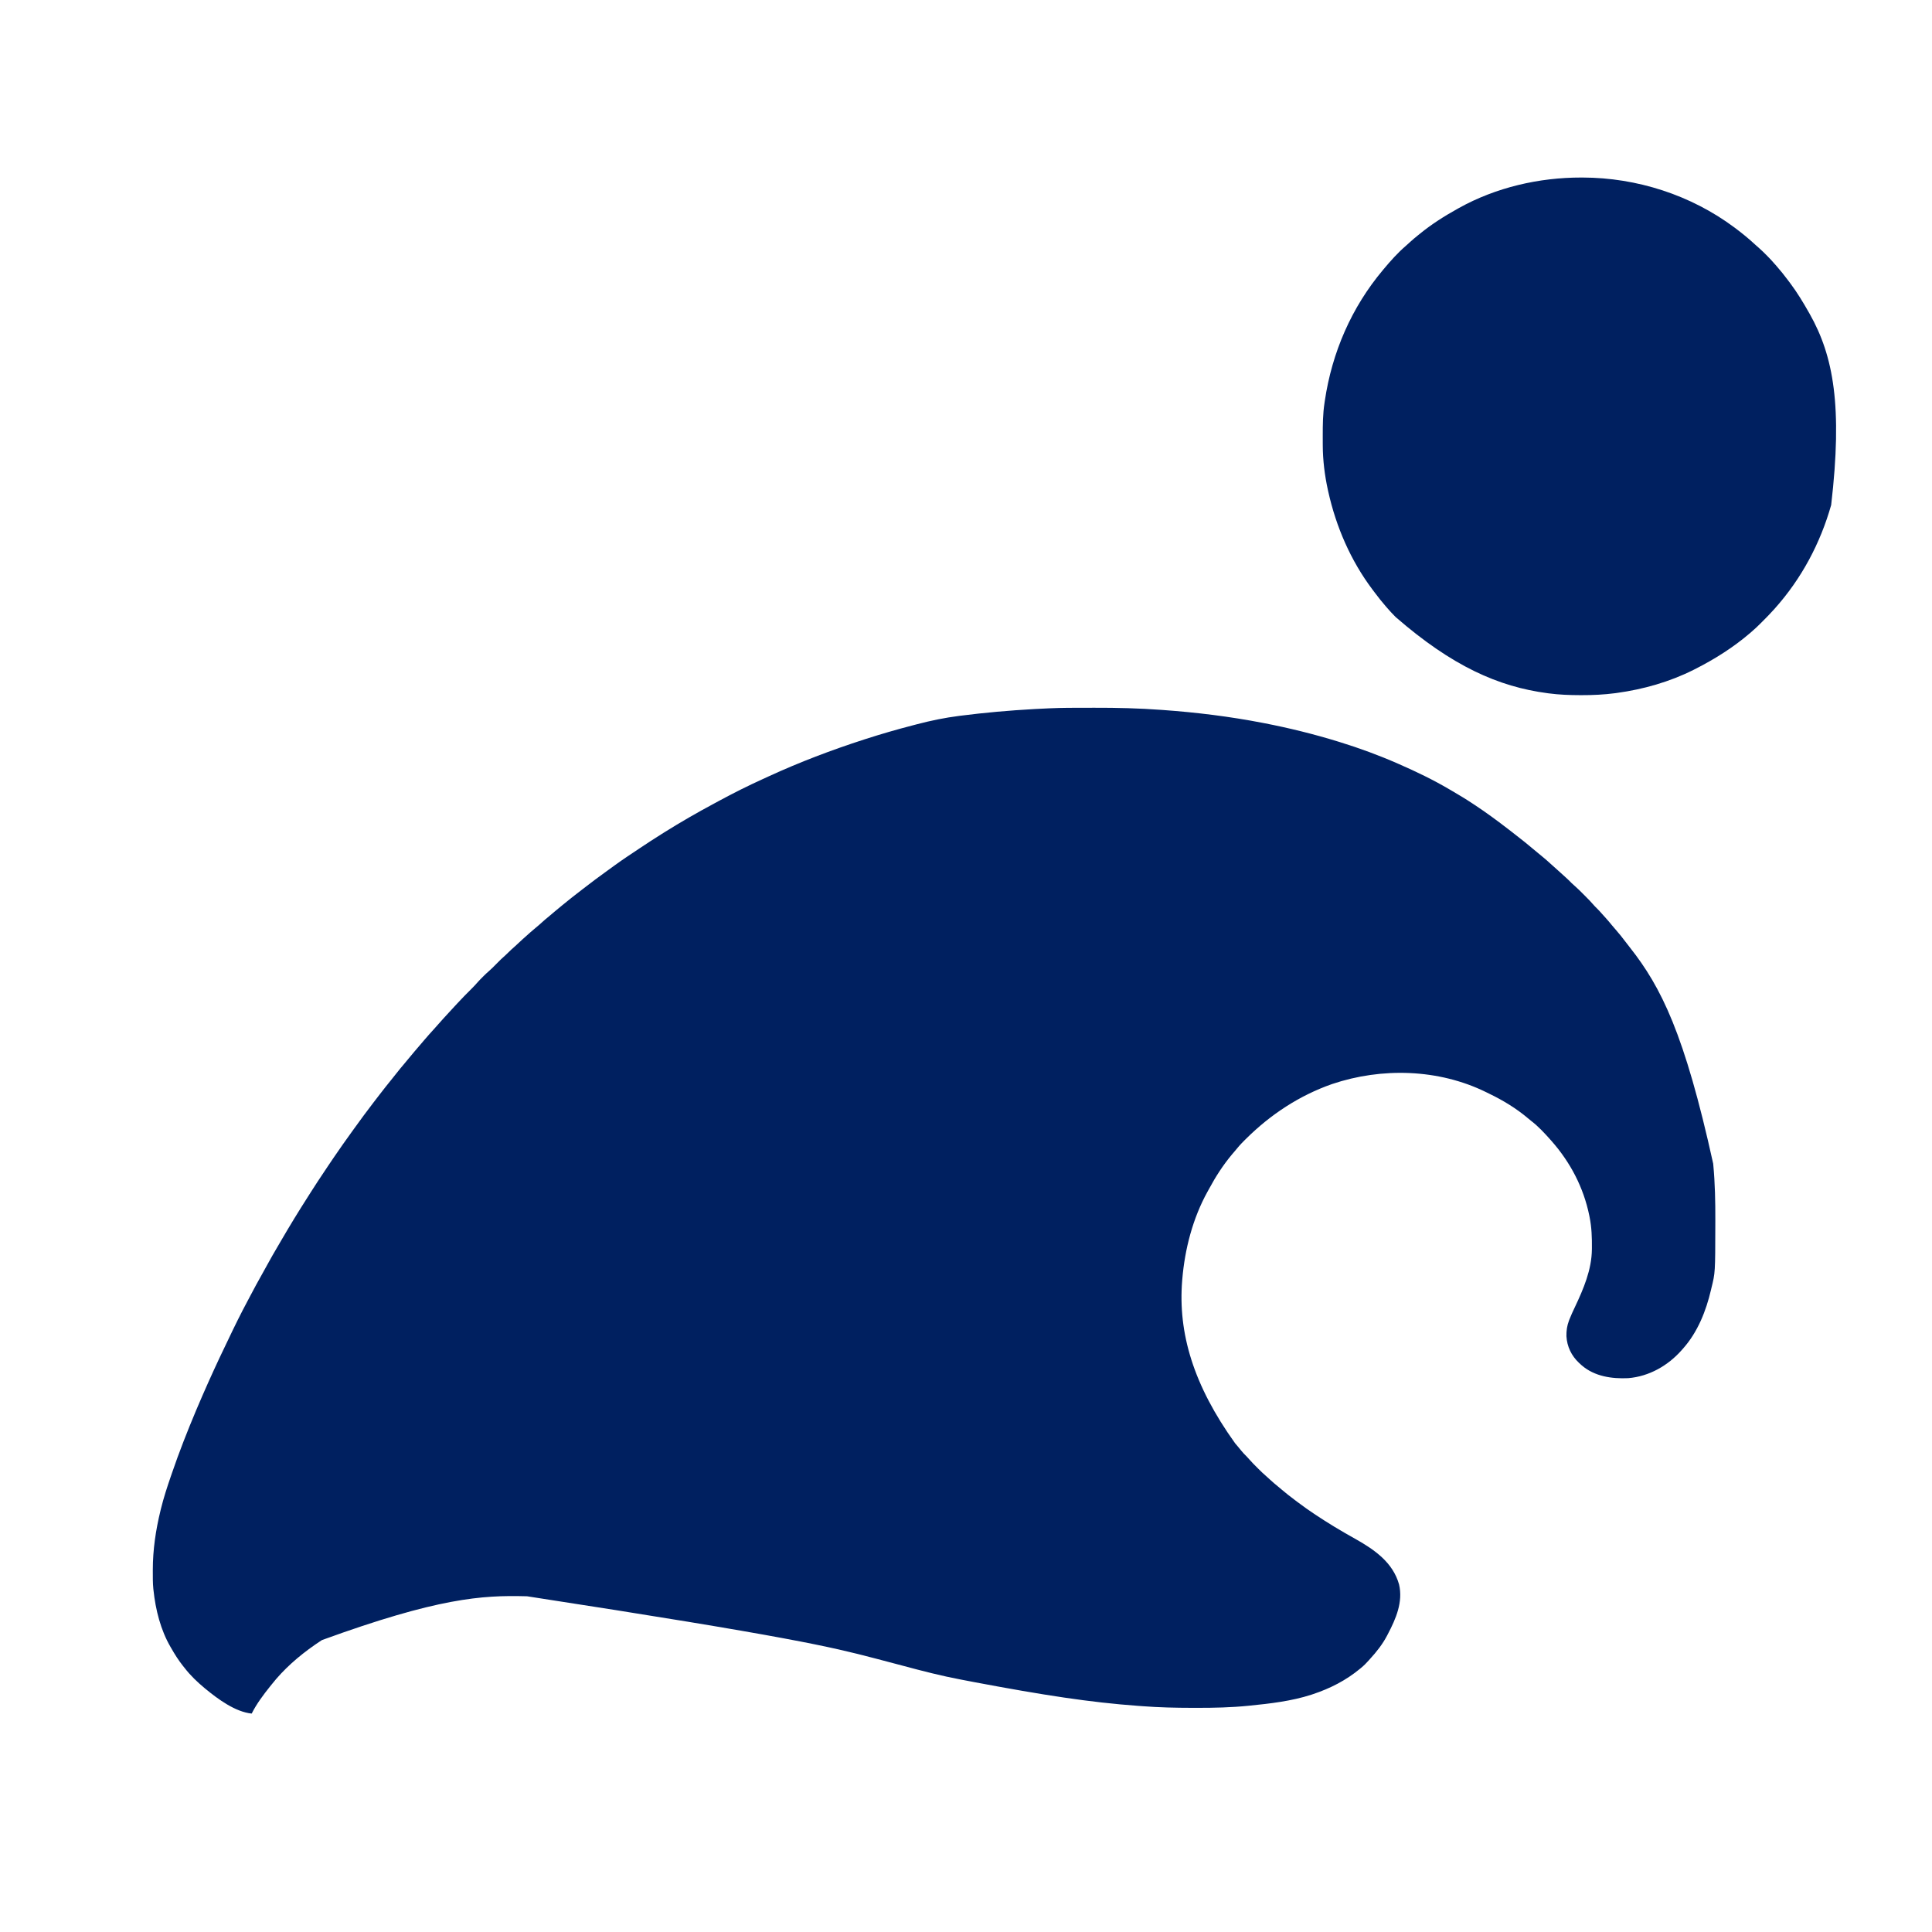 <?xml version="1.0" encoding="UTF-8"?>
<svg version="1.1" xmlns="http://www.w3.org/2000/svg" width="3600" height="3600">
<path d="M0 0 C4.608 0 9.216 -0.007 13.824 -0.021 C55.332 -0.142 96.747 0.909 138.153 3.935 C139.306 4.018 140.459 4.101 141.646 4.186 C203.9 8.69 265.927 16.299 327.216 28.185 C328.158 28.368 329.101 28.55 330.072 28.738 C376.714 37.8 422.816 49.161 468.216 63.185 C469.372 63.541 469.372 63.541 470.551 63.904 C507.494 75.275 543.822 88.64 579.216 104.185 C580.168 104.602 580.168 104.602 581.139 105.027 C613.253 119.087 645.014 134.354 675.216 152.185 C676.89 153.163 678.563 154.14 680.237 155.117 C692.841 162.475 705.346 169.963 717.502 178.046 C719.066 179.086 720.637 180.115 722.208 181.142 C743.889 195.406 764.747 210.877 785.299 226.71 C787.088 228.087 788.88 229.461 790.673 230.834 C807.345 243.606 823.688 256.736 839.68 270.351 C843.03 273.198 846.421 275.985 849.841 278.748 C854.604 282.623 859.149 286.698 863.669 290.853 C865.805 292.809 867.964 294.727 870.153 296.623 C874.049 300.009 877.85 303.496 881.646 306.993 C884.873 309.963 888.127 312.896 891.403 315.81 C895.357 319.353 899.122 323.038 902.817 326.849 C904.734 328.716 906.672 330.446 908.704 332.181 C914.086 336.854 919.089 341.909 924.116 346.955 C925.775 348.62 927.44 350.279 929.104 351.937 C934.176 357.006 939.154 362.108 943.813 367.564 C945.676 369.717 947.674 371.704 949.716 373.685 C953.087 377.017 956.261 380.436 959.345 384.033 C961.547 386.566 963.818 389.029 966.091 391.498 C970.144 395.941 973.978 400.511 977.751 405.193 C980.055 407.991 982.42 410.717 984.816 413.436 C991.176 420.662 997.114 428.121 1002.903 435.81 C1005.685 439.504 1008.532 443.14 1011.397 446.769 C1069.598 520.65 1113.093 607.174 1166.466 849.373 C1166.582 850.587 1166.582 850.587 1166.7 851.825 C1169.907 886.007 1170.57 920.275 1170.474 954.585 C1170.466 957.674 1170.46 960.763 1170.455 963.852 C1170.296 1052.608 1170.296 1052.608 1163.216 1081.185 C1162.835 1082.824 1162.835 1082.824 1162.446 1084.496 C1153.235 1124.093 1137.567 1163.481 1110.216 1194.185 C1109.356 1195.165 1108.496 1196.145 1107.61 1197.154 C1081.983 1225.995 1047.113 1245.954 1008.216 1249.185 C977.674 1250.613 945.543 1246.023 921.544 1225.33 C920.776 1224.622 920.007 1223.914 919.216 1223.185 C918.303 1222.364 917.391 1221.543 916.45 1220.697 C902.319 1207.358 894.14 1190.386 893.032 1170.967 C892.826 1160.76 894.144 1151.543 897.755 1141.978 C898.015 1141.289 898.274 1140.599 898.542 1139.889 C901.575 1132.015 905.18 1124.417 908.791 1116.796 C924.75 1083.035 940.076 1047.296 940.454 1009.322 C940.469 1008.09 940.469 1008.09 940.484 1006.833 C940.669 987.258 940.098 968.446 936.216 949.185 C936.012 948.157 935.808 947.129 935.599 946.069 C924.921 893.852 900.38 847.021 865.216 807.185 C864.56 806.442 863.904 805.699 863.229 804.933 C852.338 792.705 840.904 780.317 827.919 770.279 C825.875 768.696 823.91 767.086 821.95 765.404 C800.144 746.855 774.946 731.497 749.18 719.133 C747.207 718.181 745.247 717.208 743.286 716.232 C654.818 672.744 548.796 669.937 456.216 701.185 C395.337 722.517 341.698 757.871 296.065 803.161 C295.058 804.16 294.049 805.158 293.039 806.154 C286.292 812.815 280.118 819.764 274.216 827.185 C272.657 829.021 271.095 830.855 269.528 832.685 C253.218 852.298 239.342 873.707 227.302 896.173 C226.291 898.045 225.257 899.902 224.212 901.756 C196.726 951.396 181.884 1008.867 177.216 1065.185 C177.158 1065.863 177.1 1066.54 177.041 1067.238 C169.08 1165.224 197.958 1262.384 275.775 1370.688 C277.096 1372.243 278.429 1373.786 279.763 1375.33 C282.205 1378.173 284.558 1381.074 286.903 1383.998 C290.098 1387.926 293.426 1391.556 297.099 1395.041 C298.929 1396.894 300.611 1398.788 302.306 1400.763 C306.85 1405.996 311.745 1410.86 316.653 1415.748 C317.556 1416.655 318.459 1417.562 319.39 1418.496 C323.947 1423.047 328.556 1427.465 333.444 1431.659 C336.036 1433.892 338.524 1436.228 341.028 1438.56 C345.676 1442.854 350.46 1446.921 355.392 1450.888 C357.878 1452.911 360.319 1454.977 362.748 1457.067 C370.269 1463.526 378.074 1469.57 386.002 1475.52 C388.13 1477.121 390.247 1478.734 392.364 1480.349 C413.723 1496.496 436.399 1511.19 459.216 1525.185 C459.839 1525.569 460.462 1525.952 461.104 1526.347 C474.143 1534.339 487.485 1541.829 500.806 1549.338 C536.005 1569.226 569.739 1592.86 581.181 1633.623 C588.806 1666.233 575.252 1697.679 560.216 1726.185 C559.703 1727.179 559.19 1728.173 558.661 1729.197 C550.302 1745.034 539.315 1759.064 527.216 1772.185 C526.463 1773.041 525.71 1773.897 524.935 1774.779 C520.321 1780.024 515.62 1784.765 510.216 1789.185 C509.698 1789.616 509.18 1790.046 508.646 1790.49 C482.203 1812.417 452.761 1827.385 420.216 1838.185 C419.359 1838.47 418.501 1838.755 417.618 1839.048 C380.772 1851.003 340.799 1855.608 302.403 1859.435 C301.267 1859.551 301.267 1859.551 300.108 1859.669 C268.414 1862.847 236.676 1863.564 204.846 1863.503 C201.853 1863.498 198.861 1863.495 195.868 1863.493 C164.882 1863.46 134.055 1862.798 103.148 1860.41 C100.226 1860.186 97.304 1859.973 94.381 1859.763 C6.04 1853.365 -81.877 1839.835 -211.365 1815.406 C-212.146 1815.254 -212.926 1815.101 -213.73 1814.945 C-214.501 1814.794 -215.272 1814.644 -216.066 1814.489 C-222.221 1813.29 -228.382 1812.123 -234.544 1810.962 C-271.272 1804.013 -307.223 1794.808 -343.29 1785.081 C-359.453 1780.723 -375.645 1776.48 -391.846 1772.27 C-394.099 1771.685 -396.351 1771.099 -398.604 1770.513 C-476.124 1750.356 -553.805 1731.01 -1043.597 1655.623 C-1044.778 1655.592 -1044.778 1655.592 -1045.983 1655.56 C-1127.428 1653.446 -1209.91 1658.595 -1425.784 1737.185 C-1426.367 1737.557 -1426.951 1737.929 -1427.552 1738.312 C-1431.013 1740.533 -1434.41 1742.835 -1437.784 1745.185 C-1438.322 1745.558 -1438.859 1745.931 -1439.413 1746.316 C-1469.262 1767.096 -1497.27 1791.524 -1519.784 1820.185 C-1520.639 1821.248 -1521.494 1822.311 -1522.351 1823.373 C-1535 1839.144 -1547.722 1856.061 -1556.784 1874.185 C-1587.293 1871.11 -1619.764 1847.184 -1642.784 1828.185 C-1643.652 1827.469 -1643.652 1827.469 -1644.538 1826.739 C-1658.153 1815.415 -1670.951 1803.23 -1681.784 1789.185 C-1682.787 1787.933 -1683.791 1786.682 -1684.796 1785.431 C-1693.153 1774.909 -1700.143 1763.853 -1706.784 1752.185 C-1707.159 1751.544 -1707.533 1750.904 -1707.919 1750.243 C-1726.504 1718.437 -1735.958 1680.545 -1739.784 1644.185 C-1739.878 1643.363 -1739.973 1642.541 -1740.07 1641.694 C-1741.151 1630.957 -1741.028 1620.153 -1741.034 1609.373 C-1741.035 1608.306 -1741.036 1607.24 -1741.036 1606.141 C-1740.999 1568.795 -1735.612 1532.463 -1726.784 1496.185 C-1726.502 1495.027 -1726.221 1493.868 -1725.93 1492.674 C-1720.872 1472.203 -1714.427 1452.301 -1707.543 1432.385 C-1706.813 1430.269 -1706.087 1428.151 -1705.363 1426.032 C-1691.964 1386.877 -1676.798 1348.339 -1660.784 1310.185 C-1660.391 1309.247 -1660.391 1309.247 -1659.989 1308.289 C-1656.325 1299.557 -1652.577 1290.862 -1648.784 1282.185 C-1648.443 1281.405 -1648.103 1280.625 -1647.752 1279.821 C-1634.331 1249.113 -1620.443 1218.689 -1605.843 1188.521 C-1603.944 1184.596 -1602.058 1180.666 -1600.194 1176.724 C-1588.74 1152.521 -1576.863 1128.453 -1564.208 1104.852 C-1562.415 1101.493 -1560.641 1098.124 -1558.866 1094.756 C-1551.874 1081.499 -1544.82 1068.297 -1537.384 1055.282 C-1533.786 1048.982 -1530.294 1042.632 -1526.847 1036.248 C-1520.992 1025.437 -1514.811 1014.829 -1508.575 1004.235 C-1506.18 1000.157 -1503.805 996.067 -1501.429 991.978 C-1485.691 964.915 -1469.368 938.213 -1452.484 911.849 C-1450.792 909.197 -1449.11 906.538 -1447.433 903.877 C-1438.804 890.206 -1429.888 876.742 -1420.883 863.318 C-1418.789 860.193 -1416.704 857.063 -1414.62 853.931 C-1411.372 849.057 -1408.095 844.204 -1404.784 839.373 C-1404.241 838.581 -1403.699 837.789 -1403.14 836.973 C-1392.388 821.304 -1381.538 805.716 -1370.356 790.35 C-1368.759 788.151 -1367.169 785.946 -1365.581 783.74 C-1354.025 767.685 -1342.319 751.756 -1330.247 736.084 C-1328.909 734.348 -1327.574 732.609 -1326.241 730.869 C-1323.761 727.637 -1321.274 724.41 -1318.784 721.185 C-1318.262 720.509 -1317.741 719.832 -1317.203 719.135 C-1310.398 710.32 -1303.525 701.571 -1296.473 692.95 C-1292.979 688.675 -1289.551 684.355 -1286.159 679.998 C-1281.714 674.296 -1277.095 668.765 -1272.401 663.267 C-1269.989 660.438 -1267.63 657.57 -1265.284 654.685 C-1257.303 644.889 -1249.057 635.312 -1240.823 625.728 C-1238.79 623.362 -1236.765 620.989 -1234.745 618.611 C-1229.038 611.902 -1223.221 605.324 -1217.241 598.857 C-1214.614 596 -1212.055 593.092 -1209.511 590.162 C-1202.88 582.57 -1196.04 575.161 -1189.217 567.743 C-1188.272 566.715 -1187.327 565.687 -1186.383 564.659 C-1182.861 560.824 -1179.326 557.001 -1175.784 553.185 C-1175.195 552.55 -1174.607 551.915 -1174 551.26 C-1165.309 541.898 -1156.446 532.743 -1147.343 523.781 C-1143.211 519.696 -1139.28 515.53 -1135.493 511.125 C-1132.582 507.821 -1129.469 504.726 -1126.347 501.623 C-1125.73 501.002 -1125.113 500.381 -1124.478 499.742 C-1121.398 496.669 -1118.272 493.708 -1114.968 490.877 C-1109.805 486.417 -1105.071 481.541 -1100.284 476.685 C-1094.819 471.142 -1089.361 465.69 -1083.446 460.625 C-1081.458 458.903 -1079.61 457.077 -1077.784 455.185 C-1074.723 452.083 -1071.553 449.204 -1068.249 446.365 C-1064.864 443.372 -1061.579 440.277 -1058.284 437.185 C-1053.805 432.986 -1049.316 428.818 -1044.659 424.814 C-1042.397 422.849 -1040.187 420.829 -1037.972 418.81 C-1034.509 415.681 -1030.977 412.68 -1027.347 409.748 C-1023.543 406.672 -1019.883 403.498 -1016.284 400.185 C-1011.895 396.15 -1007.376 392.347 -1002.737 388.603 C-999.351 385.83 -996.035 382.983 -992.722 380.123 C-988.063 376.109 -983.357 372.181 -978.53 368.369 C-975.684 366.105 -972.866 363.809 -970.05 361.508 C-963.52 356.175 -956.937 350.938 -950.233 345.826 C-946.963 343.331 -943.723 340.799 -940.483 338.265 C-924.91 326.095 -909.07 314.306 -893.011 302.787 C-890.743 301.156 -888.481 299.516 -886.222 297.873 C-885.457 297.318 -884.693 296.763 -883.906 296.192 C-882.494 295.167 -881.084 294.141 -879.674 293.113 C-865.449 282.802 -850.777 273.113 -836.159 263.373 C-835.233 262.756 -834.307 262.138 -833.353 261.502 C-819.933 252.562 -806.474 243.708 -792.784 235.185 C-791.11 234.135 -789.435 233.084 -787.761 232.033 C-757.755 213.266 -727.06 195.531 -695.856 178.835 C-692.675 177.127 -689.503 175.403 -686.331 173.677 C-659.441 159.089 -632.082 145.417 -604.231 132.755 C-600.707 131.15 -597.191 129.53 -593.675 127.908 C-535.889 101.347 -476.293 78.716 -415.784 59.185 C-414.939 58.912 -414.093 58.639 -413.222 58.357 C-384.293 49.024 -355.17 40.596 -325.749 32.956 C-322.805 32.191 -319.863 31.42 -316.92 30.648 C-291.038 23.887 -265.323 18.55 -238.784 15.185 C-237.844 15.065 -236.903 14.944 -235.934 14.819 C-190.425 8.989 -144.718 4.971 -98.909 2.435 C-97.841 2.376 -96.773 2.317 -95.673 2.256 C-88.379 1.859 -81.082 1.512 -73.784 1.185 C-72.769 1.137 -71.754 1.089 -70.709 1.039 C-47.15 -0.061 -23.579 -0.002 0 0 Z " fill="#002060" transform="translate(2025.784,1318.815)"/>
<path d="M0 0 C0.867 0.001 1.735 0.001 2.628 0.002 C103.735 0.191 204.456 32.61 285.625 93.188 C286.292 93.685 286.959 94.182 287.646 94.694 C300.554 104.355 312.871 114.504 324.676 125.484 C326.879 127.528 329.137 129.497 331.414 131.457 C336.035 135.486 340.365 139.78 344.688 144.125 C345.451 144.885 346.215 145.645 347.002 146.428 C351.751 151.185 356.247 156.089 360.625 161.188 C361.647 162.344 362.67 163.499 363.695 164.652 C371.23 173.191 378.284 182.012 385.095 191.138 C386.532 193.063 387.98 194.979 389.43 196.895 C402.59 214.41 413.847 233.137 424.625 252.188 C425.047 252.93 425.47 253.673 425.905 254.438 C470.011 332.614 487.197 426.085 465.75 610.188 C445.449 681.843 410.32 747.625 360.625 803.188 C359.951 803.948 359.951 803.948 359.264 804.724 C352.098 812.79 344.49 820.425 336.875 828.062 C336.379 828.561 335.883 829.06 335.372 829.573 C329.638 835.331 323.828 840.932 317.625 846.188 C316.615 847.065 315.606 847.942 314.598 848.82 C283.193 875.714 248.471 897.577 211.625 916.188 C210.751 916.63 209.877 917.072 208.977 917.528 C164.708 939.751 115.619 953.666 66.625 960.375 C64.938 960.608 64.938 960.608 63.217 960.845 C42.419 963.534 21.648 964.572 0.688 964.5 C-1.037 964.497 -1.037 964.497 -2.797 964.493 C-22.143 964.436 -41.192 963.727 -60.375 961.188 C-61.086 961.095 -61.796 961.003 -62.528 960.908 C-154.711 948.822 -240.695 910.214 -345.25 819.438 C-346.047 818.645 -346.844 817.853 -347.665 817.037 C-352.441 812.248 -356.979 807.325 -361.375 802.188 C-362.324 801.104 -363.275 800.022 -364.227 798.941 C-371.46 790.648 -378.235 782.062 -384.829 773.253 C-386.274 771.323 -387.728 769.399 -389.184 767.477 C-429.618 713.642 -456.801 650.72 -471.375 585.188 C-471.623 584.073 -471.872 582.958 -472.127 581.81 C-477.979 554.938 -481.476 526.952 -481.578 499.445 C-481.585 498.171 -481.592 496.897 -481.6 495.584 C-481.619 491.494 -481.624 487.403 -481.625 483.312 C-481.625 482.615 -481.626 481.918 -481.626 481.2 C-481.627 460.717 -481.46 440.488 -478.375 420.188 C-478.163 418.751 -477.952 417.314 -477.741 415.877 C-464.346 325.803 -428.141 242.123 -369.375 172.188 C-368.95 171.677 -368.524 171.167 -368.086 170.641 C-355.285 155.312 -341.705 140.072 -326.527 127.059 C-323.994 124.857 -321.532 122.586 -319.062 120.312 C-314.171 115.862 -309.174 111.6 -303.998 107.485 C-302.867 106.581 -301.741 105.67 -300.619 104.753 C-278.856 86.988 -254.91 71.805 -230.375 58.188 C-229.17 57.513 -229.17 57.513 -227.94 56.824 C-158.945 18.426 -78.674 -0.103 0 0 Z " fill="#002060" transform="translate(2946.375,330.812)"/>
</svg>
